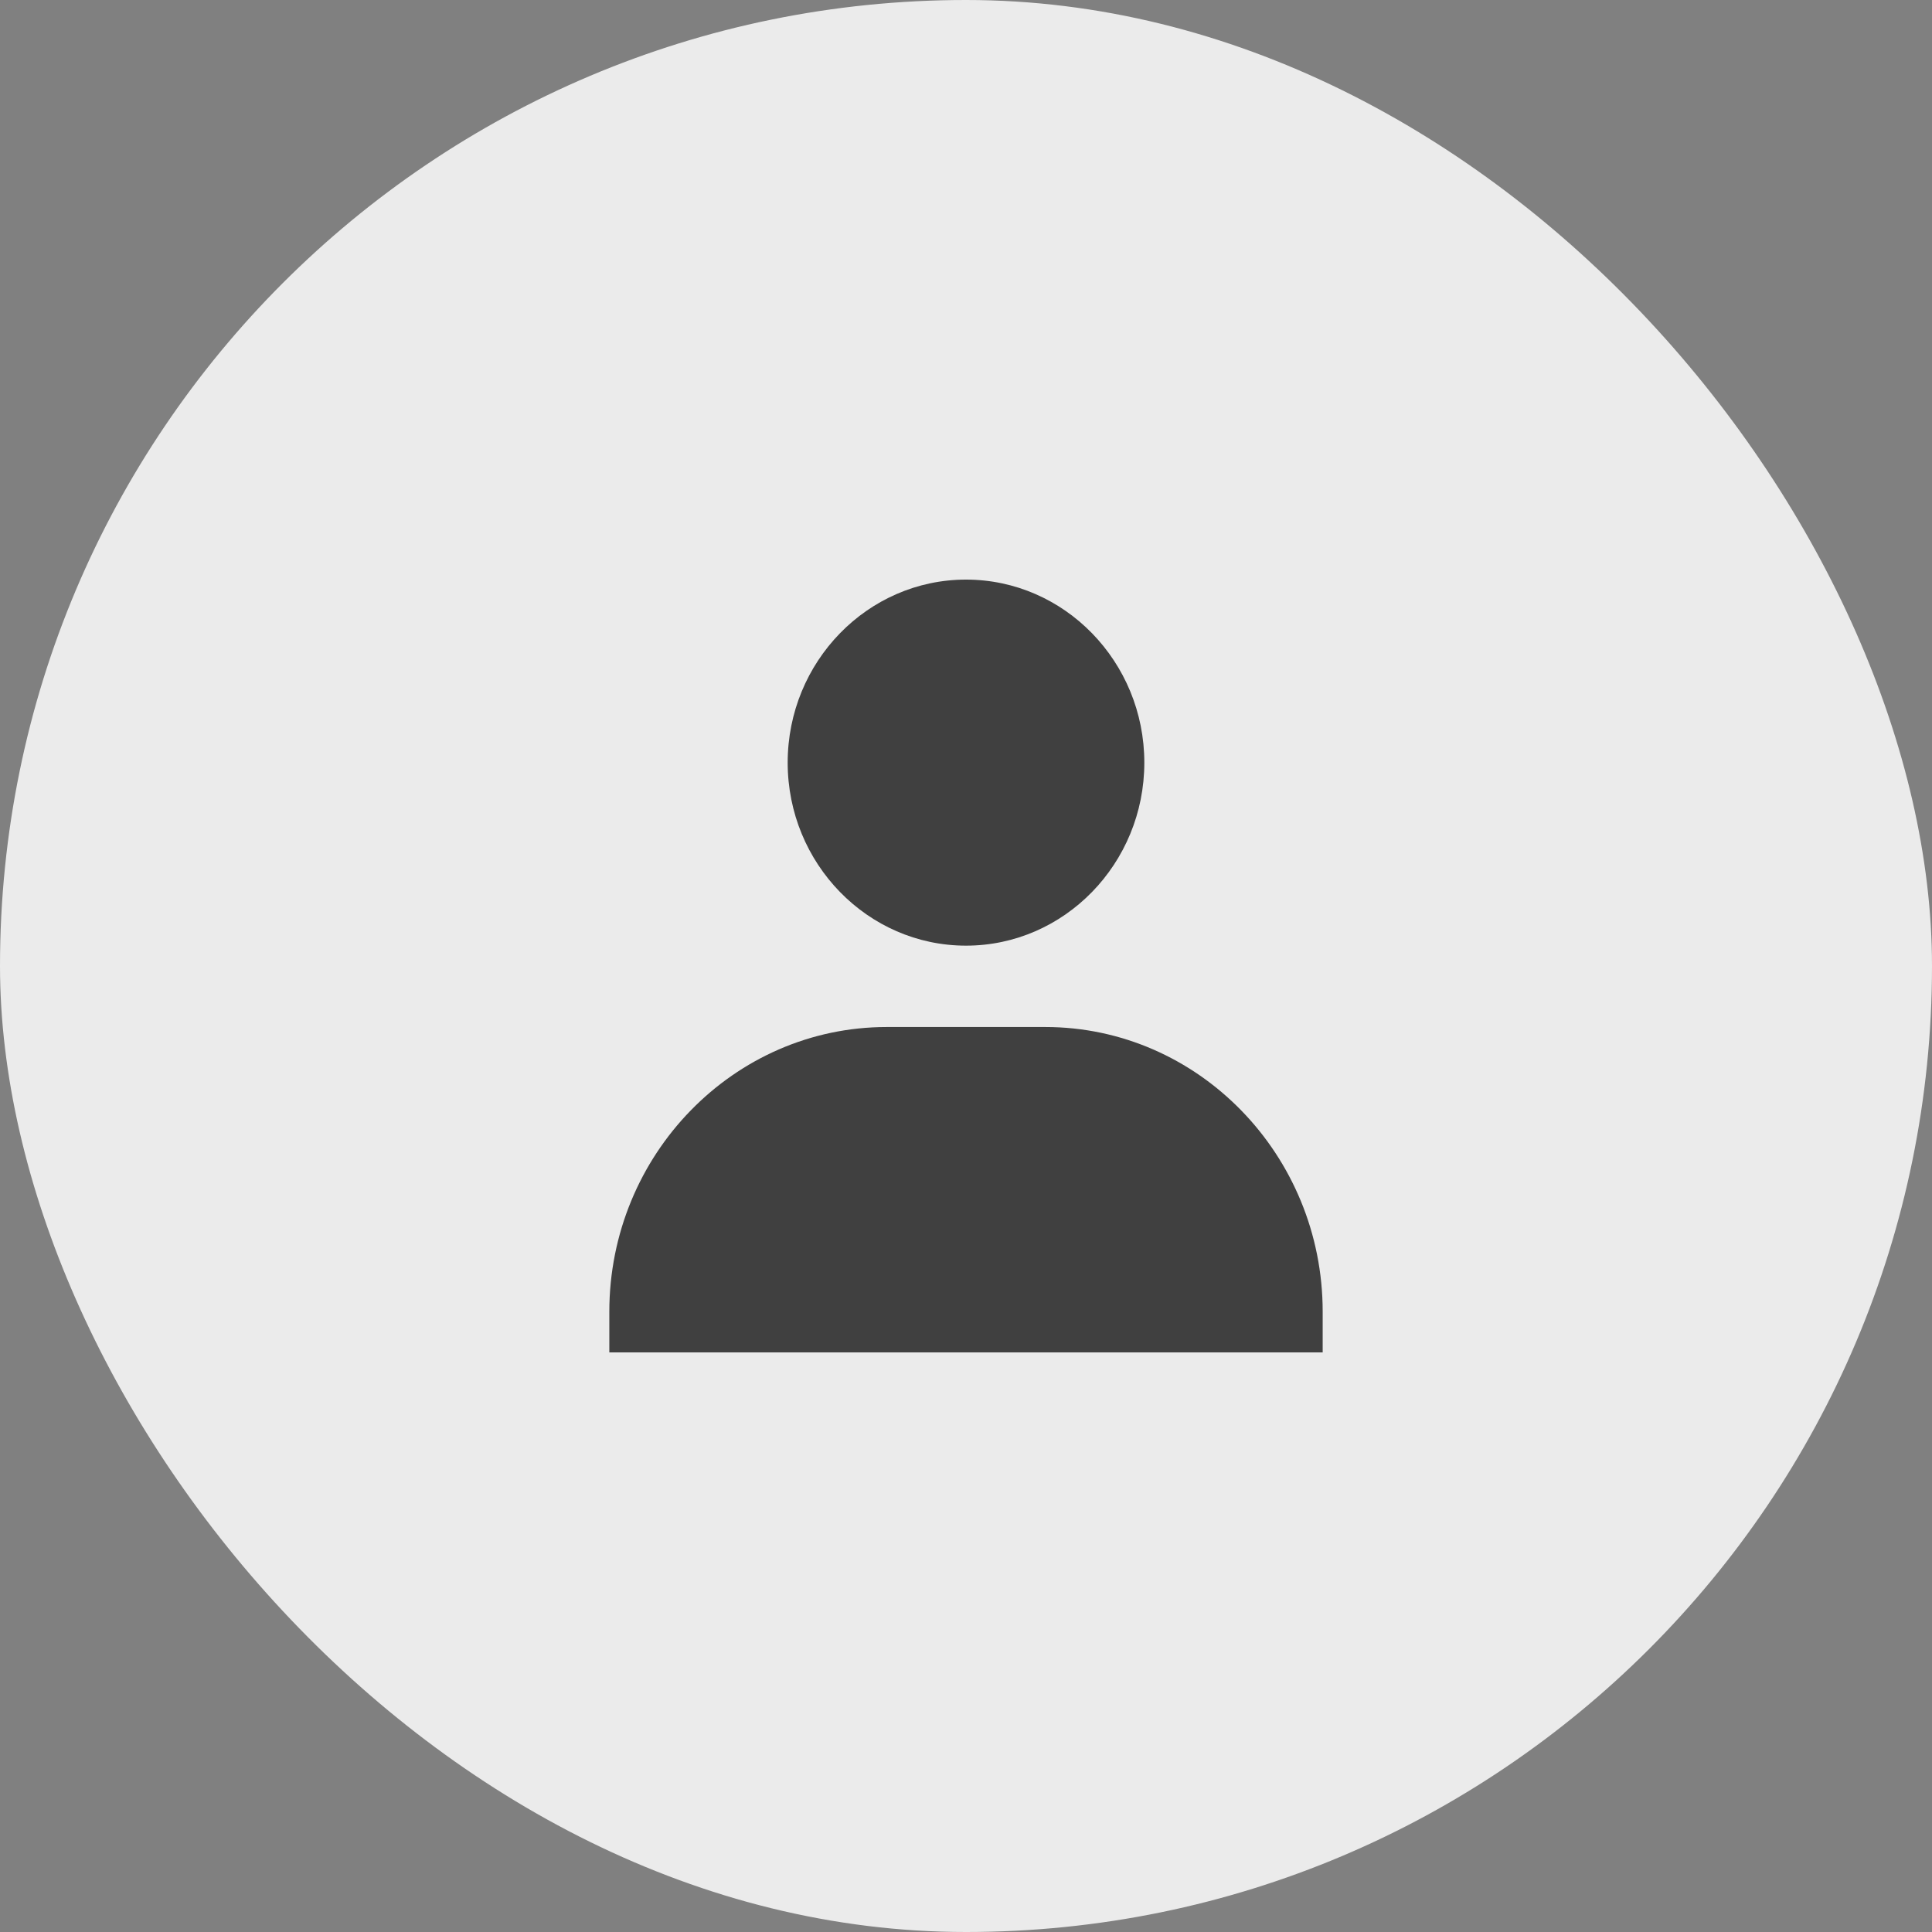 <svg width="60" height="60" viewBox="0 0 60 60" fill="none" xmlns="http://www.w3.org/2000/svg">
    <rect x="0" y="0" width="60" height="60" fill="#808080" stroke="none"/>
    <rect width="60" height="60" rx="30" fill="#EBEBEB"/>
    <path d="M24.462 23.684C24.462 26.818 26.947 29.368 30 29.368C33.054 29.368 35.538 26.818 35.538 23.684C35.538 20.55 33.054 18 30 18C26.947 18 24.462 20.55 24.462 23.684ZM39.846 42H41.077V40.737C41.077 35.862 37.211 31.895 32.462 31.895H27.538C22.788 31.895 18.923 35.862 18.923 40.737V42H39.846Z" fill="#404040"/>
</svg>
